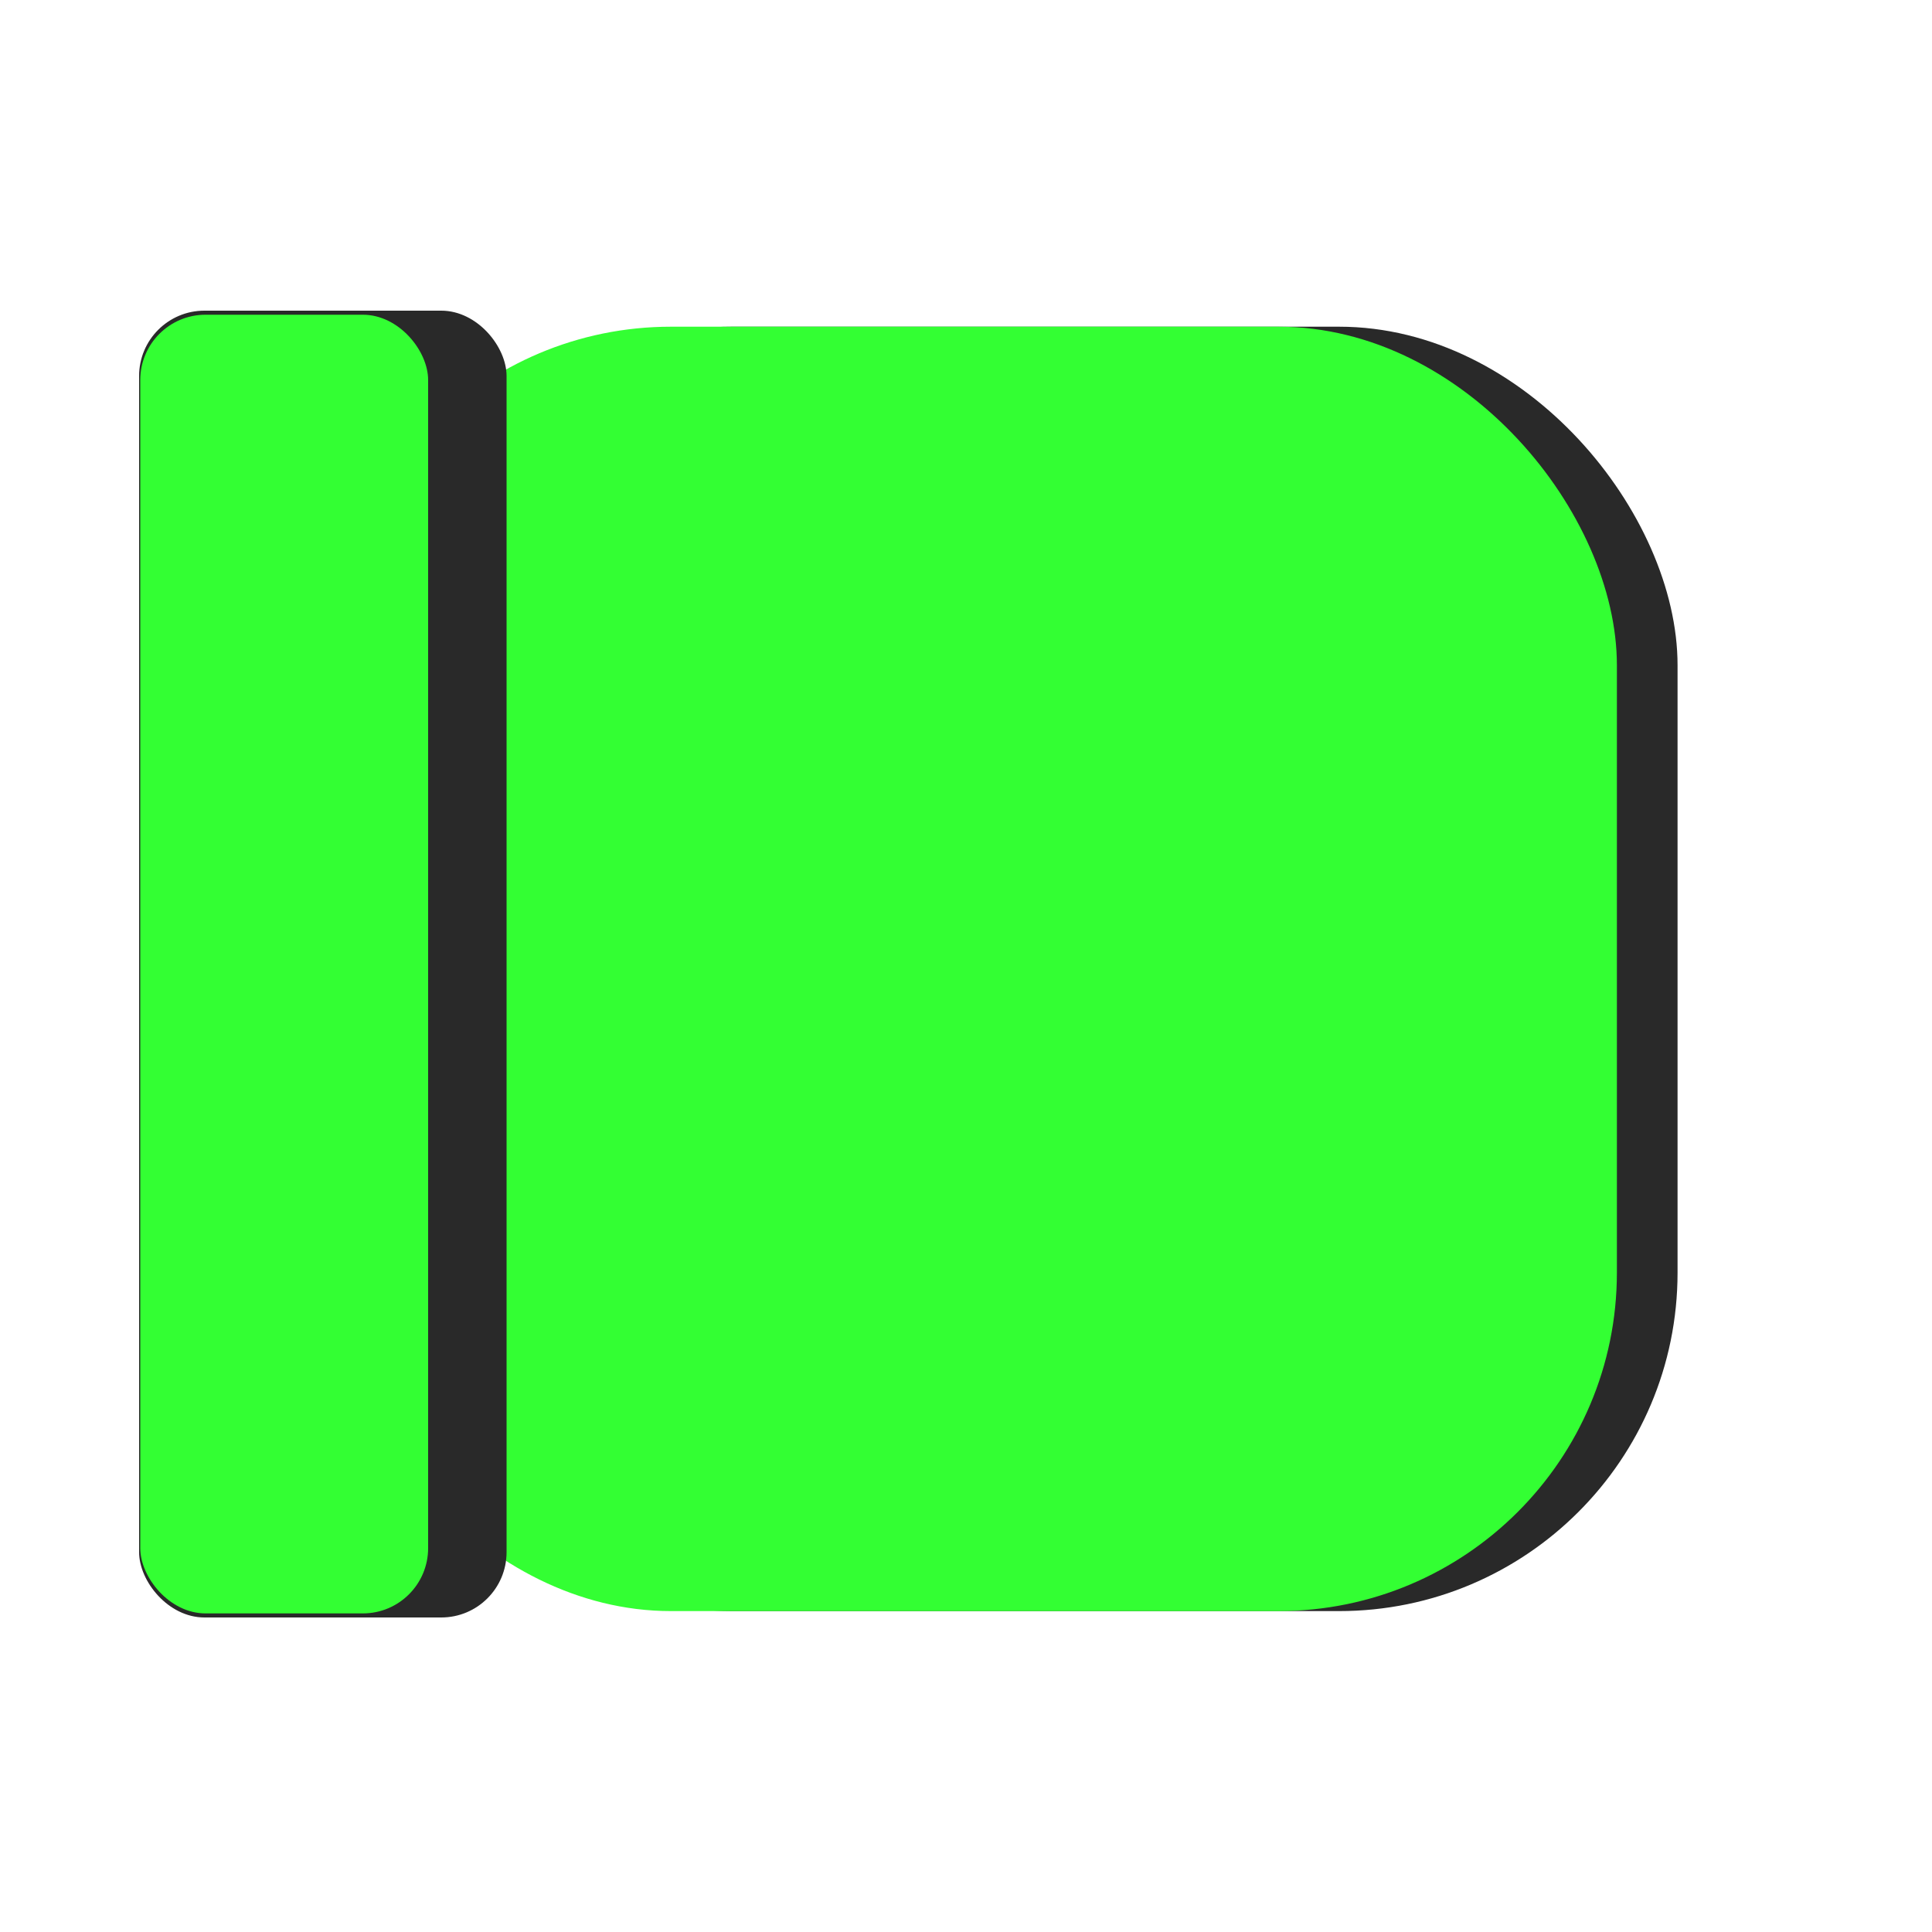 <svg id="Слой_1" data-name="Слой 1" xmlns="http://www.w3.org/2000/svg" viewBox="0 0 100 100"><defs><style>.cls-1{fill:#292929;}.cls-2{fill:#3f3;}</style></defs><title>Монтажная область 10 копия 2</title><rect class="cls-1" x="20.35" y="16.91" width="66.48" height="66.48" rx="17.52" ry="17.52"/><rect class="cls-2" x="17.21" y="16.91" width="66.48" height="66.48" rx="17.52" ry="17.52"/><rect class="cls-1" x="7.2" y="16.08" width="19.02" height="67.64" rx="3.38" ry="3.38"/><rect class="cls-2" x="7.26" y="16.29" width="14.9" height="67.22" rx="3.38" ry="3.38"/></svg>